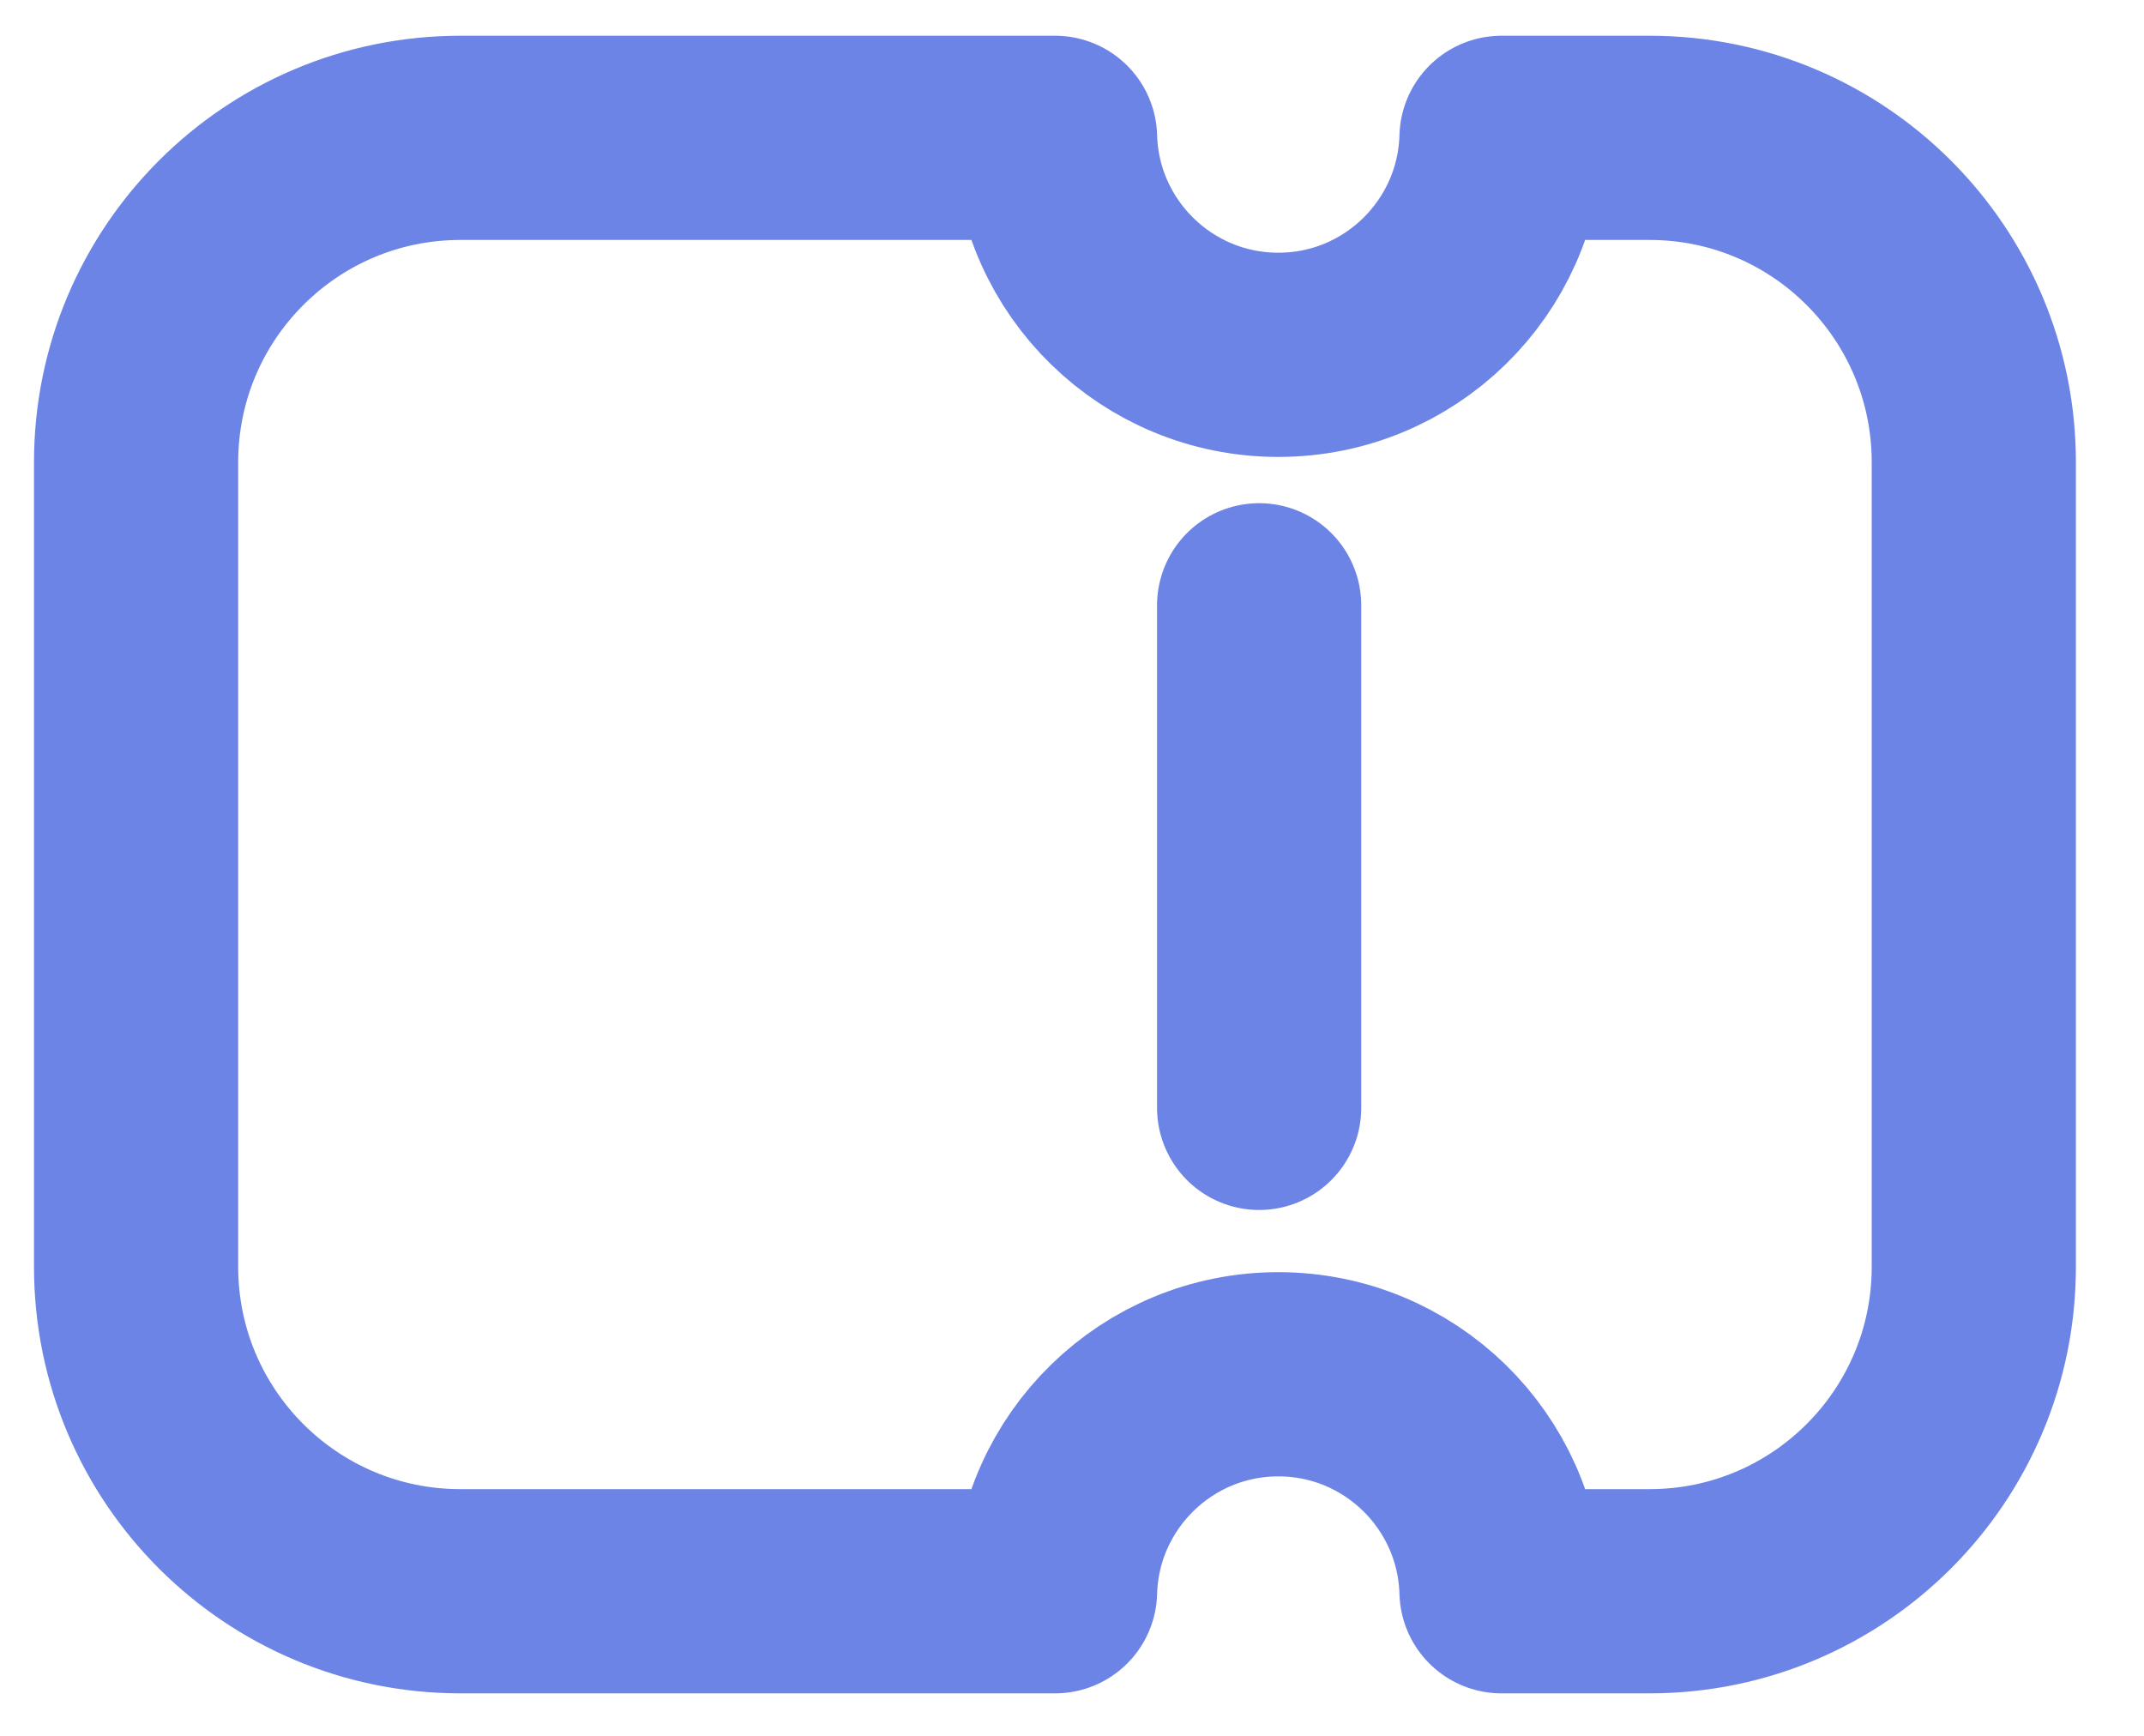 <svg width="21" height="17" viewBox="0 0 21 17" fill="none" xmlns="http://www.w3.org/2000/svg">
<path d="M12.333 10.85V5.928M4.51 1.35H10.334C10.367 2.529 11.334 3.475 12.521 3.475C13.708 3.475 14.674 2.529 14.707 1.35H16.157C17.911 1.35 19.333 2.772 19.333 4.527V12.407C19.333 14.162 17.911 15.584 16.157 15.584H14.707C14.674 14.405 13.708 13.459 12.521 13.459C11.334 13.459 10.367 14.405 10.334 15.584H4.51C2.755 15.584 1.333 14.162 1.333 12.407L1.333 4.527C1.333 2.772 2.755 1.35 4.51 1.35Z" stroke="#6D84E7" stroke-width="2" stroke-linecap="round" stroke-linejoin="round"/>
</svg>

